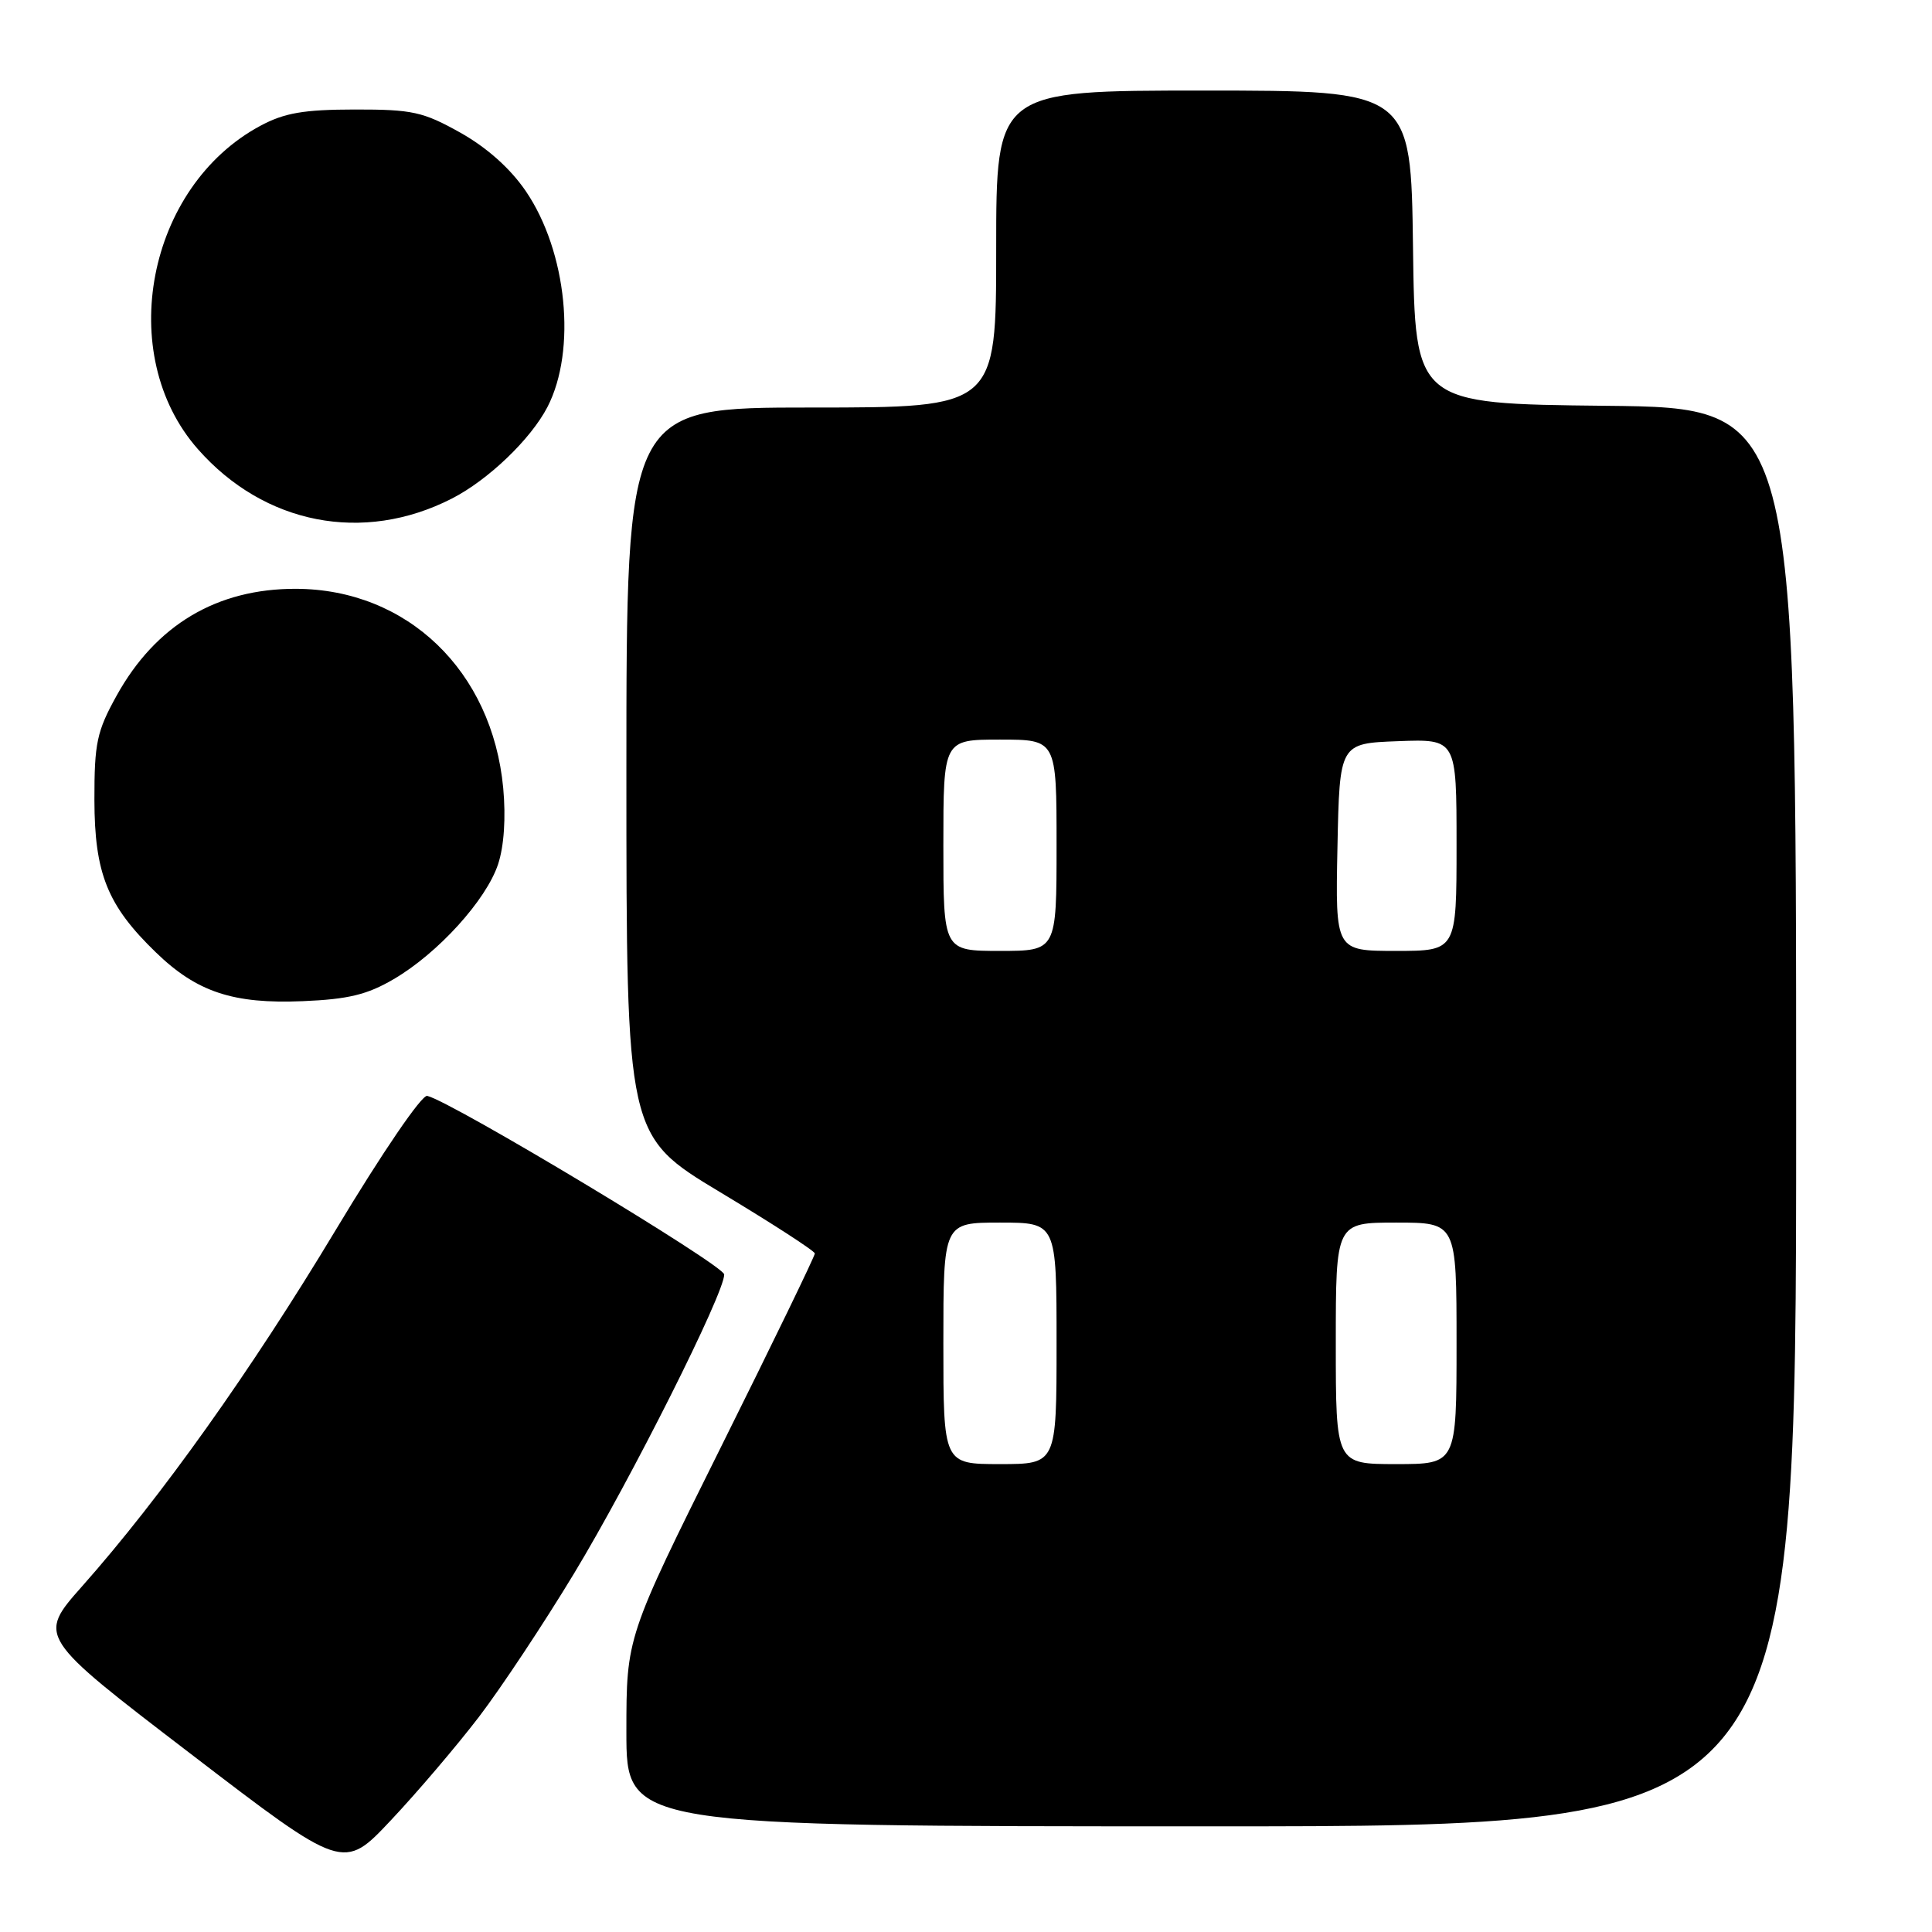 <?xml version="1.0" encoding="UTF-8" standalone="no"?>
<!DOCTYPE svg PUBLIC "-//W3C//DTD SVG 1.1//EN" "http://www.w3.org/Graphics/SVG/1.1/DTD/svg11.dtd" >
<svg xmlns="http://www.w3.org/2000/svg" xmlns:xlink="http://www.w3.org/1999/xlink" version="1.1" viewBox="0 0 256 256">
 <g >
 <path fill="currentColor"
d=" M 63.46 227.50 C 66.40 223.65 72.07 215.10 76.06 208.50 C 83.58 196.07 96.03 171.28 95.96 168.87 C 95.93 167.66 59.82 145.94 56.61 145.21 C 55.89 145.04 50.65 152.72 44.46 163.02 C 33.28 181.61 21.33 198.41 10.89 210.18 C 4.97 216.86 4.97 216.86 25.24 232.37 C 45.50 247.89 45.50 247.89 51.80 241.19 C 55.27 237.51 60.51 231.35 63.46 227.50 Z  M 238.00 148.02 C 238.00 54.03 238.00 54.03 212.75 53.77 C 187.50 53.50 187.50 53.50 187.23 32.75 C 186.96 12.00 186.96 12.00 159.48 12.00 C 132.00 12.00 132.00 12.00 132.00 33.00 C 132.00 54.00 132.00 54.00 107.50 54.00 C 83.00 54.00 83.00 54.00 83.00 102.25 C 83.00 150.50 83.00 150.50 95.47 158.00 C 102.33 162.12 107.95 165.76 107.97 166.09 C 107.99 166.41 102.38 177.98 95.50 191.80 C 83.00 216.93 83.00 216.93 83.00 229.46 C 83.00 242.00 83.00 242.00 160.50 242.00 C 238.00 242.00 238.00 242.00 238.00 148.02 Z  M 52.17 129.74 C 58.04 126.31 64.43 119.26 66.00 114.51 C 66.79 112.12 67.04 108.34 66.68 104.43 C 65.23 88.90 53.97 78.07 39.22 78.02 C 28.74 77.99 20.64 82.81 15.45 92.18 C 12.83 96.91 12.50 98.45 12.51 106.00 C 12.53 115.76 14.23 119.99 20.68 126.22 C 26.08 131.45 30.91 133.05 40.12 132.66 C 46.14 132.41 48.66 131.80 52.17 129.74 Z  M 59.86 66.07 C 64.67 63.62 70.33 58.20 72.54 53.93 C 76.43 46.40 75.13 33.35 69.68 25.34 C 67.63 22.33 64.54 19.57 61.00 17.58 C 56.05 14.81 54.65 14.50 47.00 14.51 C 40.23 14.52 37.69 14.96 34.50 16.67 C 19.48 24.73 15.18 46.97 26.21 59.50 C 35.01 69.50 48.13 72.06 59.86 66.07 Z  M 125.00 178.00 C 125.00 162.00 125.00 162.00 132.50 162.00 C 140.00 162.00 140.00 162.00 140.00 178.00 C 140.00 194.00 140.00 194.00 132.50 194.00 C 125.00 194.00 125.00 194.00 125.00 178.00 Z  M 177.00 178.00 C 177.00 162.00 177.00 162.00 185.00 162.00 C 193.00 162.00 193.00 162.00 193.00 178.00 C 193.00 194.00 193.00 194.00 185.00 194.00 C 177.00 194.00 177.00 194.00 177.00 178.00 Z  M 125.00 112.00 C 125.00 98.00 125.00 98.00 132.50 98.00 C 140.00 98.00 140.00 98.00 140.00 112.00 C 140.00 126.00 140.00 126.00 132.50 126.00 C 125.00 126.00 125.00 126.00 125.00 112.00 Z  M 177.22 112.25 C 177.50 98.50 177.50 98.50 185.25 98.21 C 193.00 97.92 193.00 97.92 193.00 111.96 C 193.00 126.00 193.00 126.00 184.97 126.00 C 176.94 126.00 176.94 126.00 177.22 112.25 Z "/>
</g>
</svg>